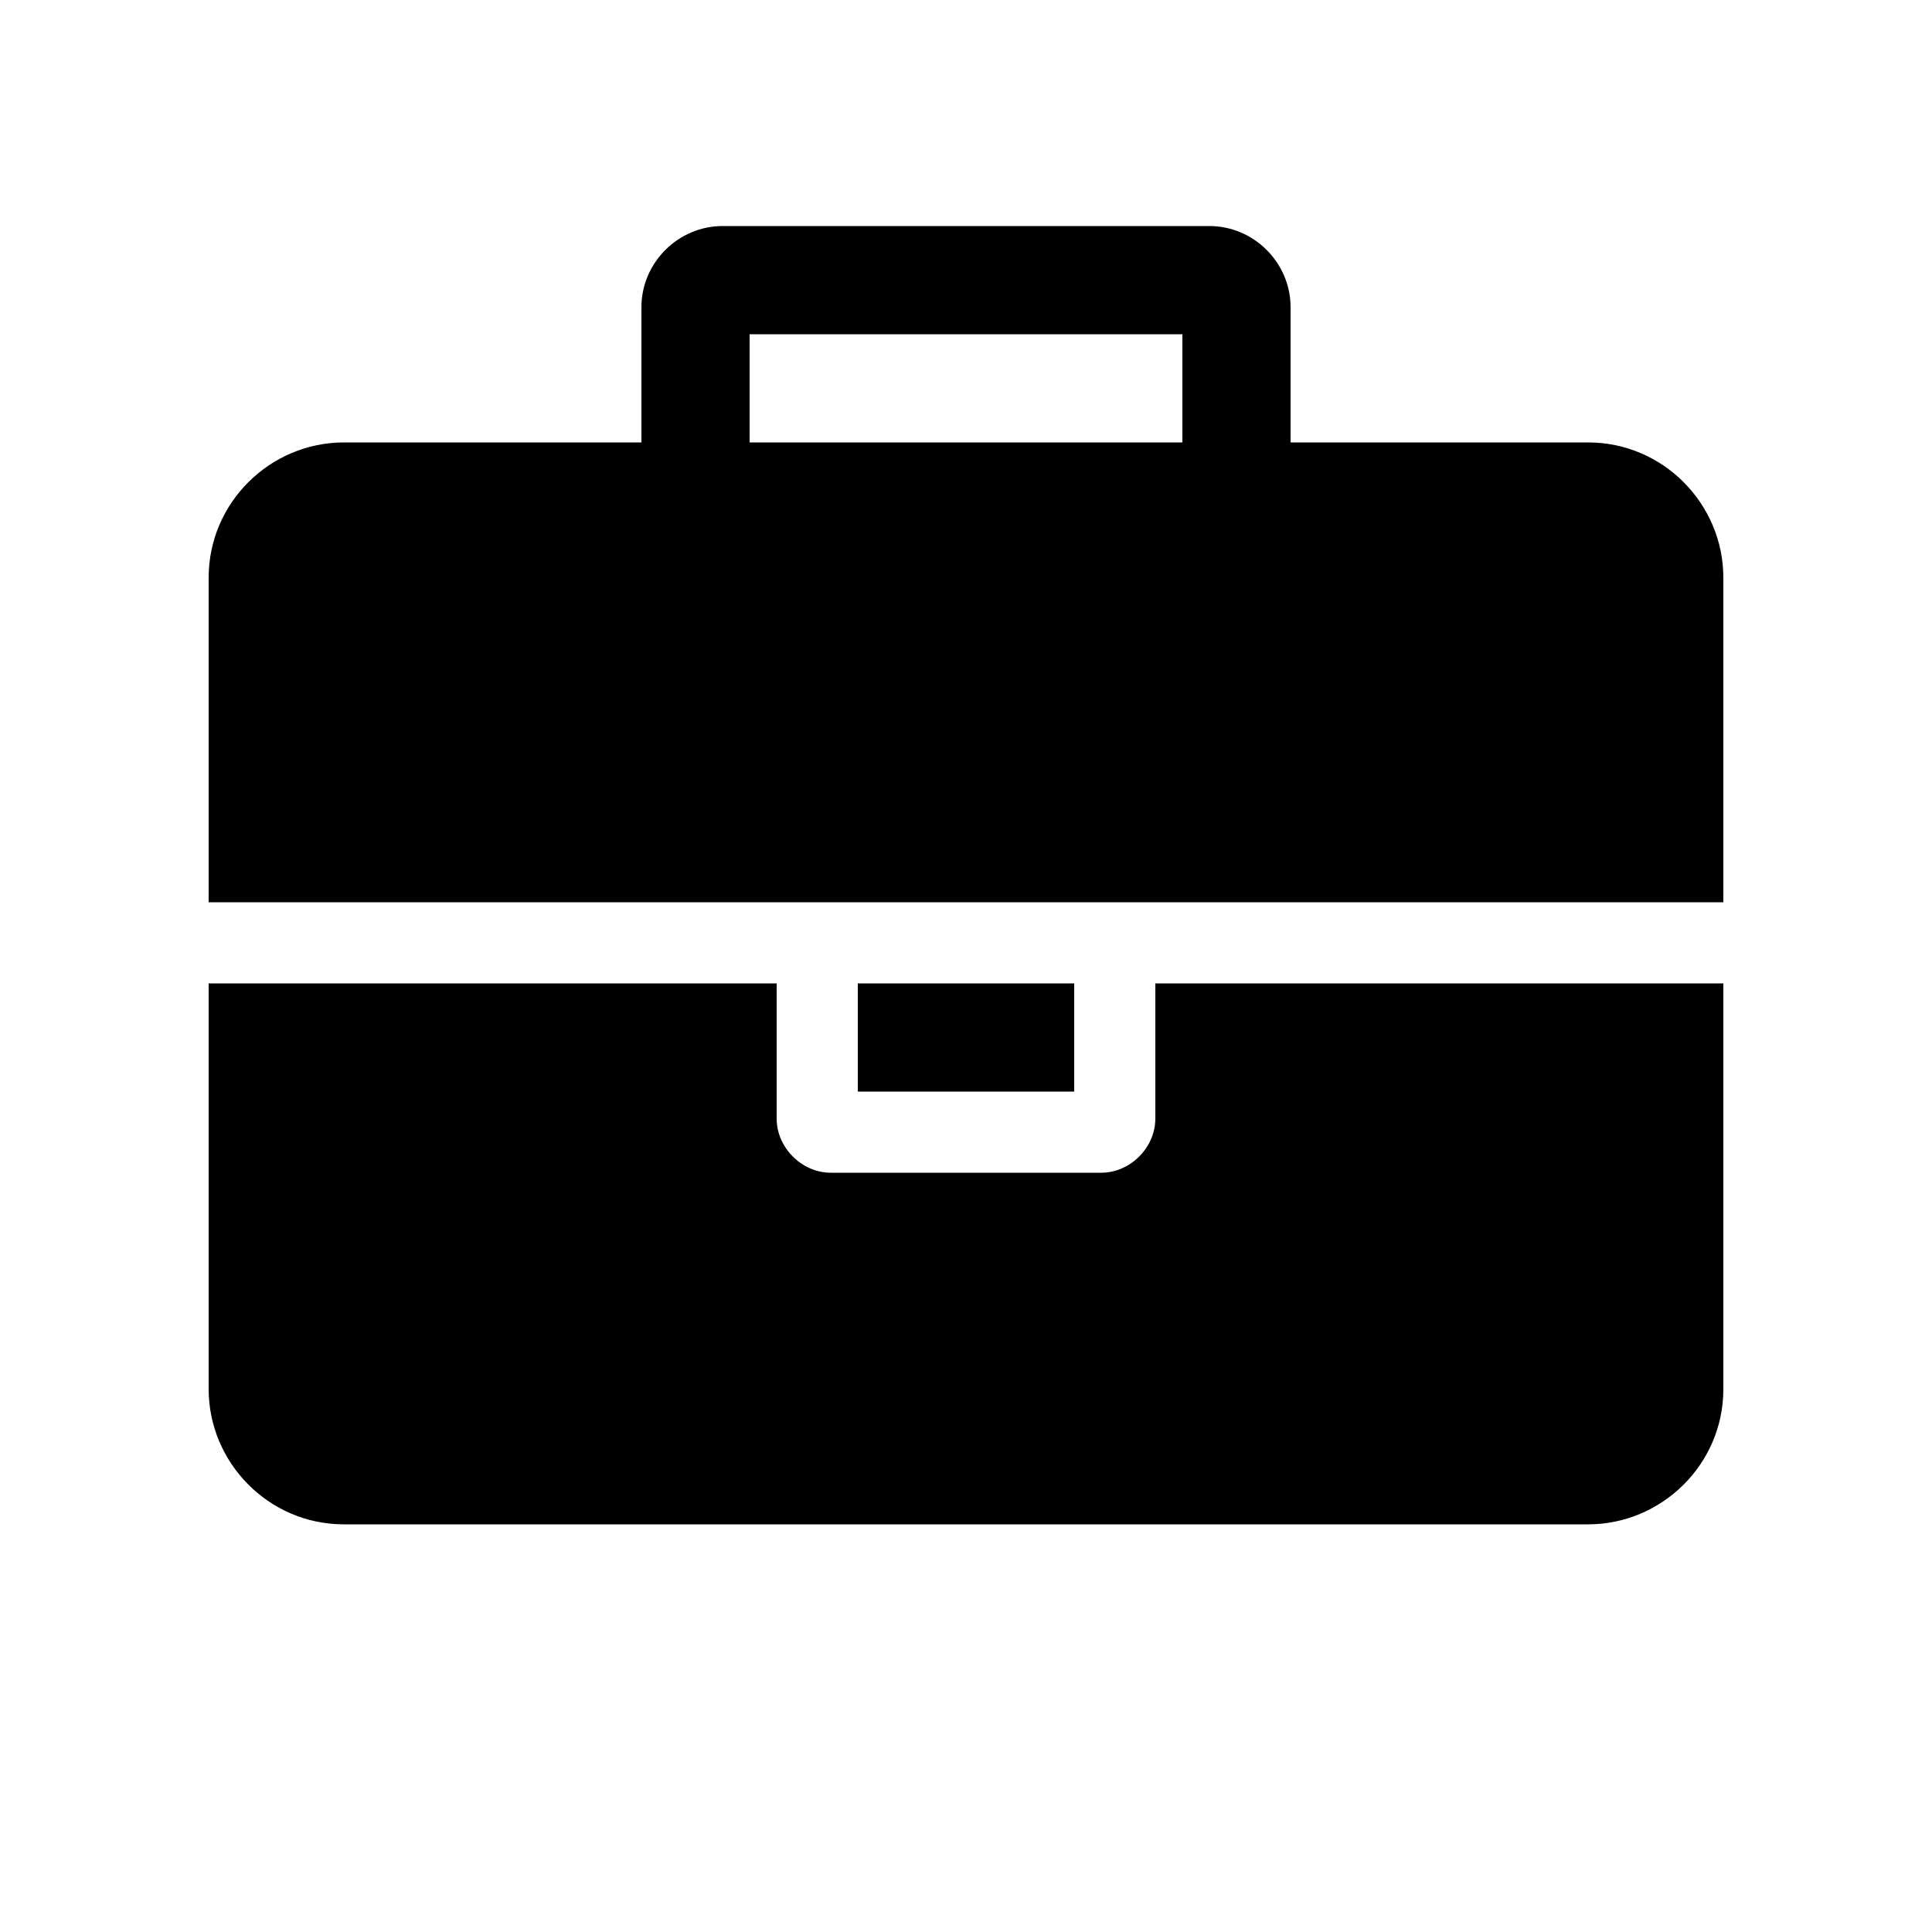 <svg version="1.1"
	xmlns="http://www.w3.org/2000/svg"
	viewBox="0 0 100 100">
	<path d="M89.2,46.7H10.8V29.9c0-3.9,3.2-7,7-7h15.4v-7c0-2.3,1.9-4.2,4.2-4.2h25.2c2.3,0,4.2,1.9,4.2,4.2v7h15.4c3.9,0,7,3.2,7,7
		V46.7z M89.2,71.9c0,3.9-3.2,7-7,7H17.8c-3.9,0-7-3.2-7-7v-21h29.4v7c0,1.5,1.3,2.8,2.8,2.8h14c1.5,0,2.8-1.3,2.8-2.8v-7h29.4V71.9
		z M61.2,22.9v-5.6H38.8v5.6H61.2z M55.6,56.5H44.4v-5.6h11.2V56.5z"/>
</svg>
